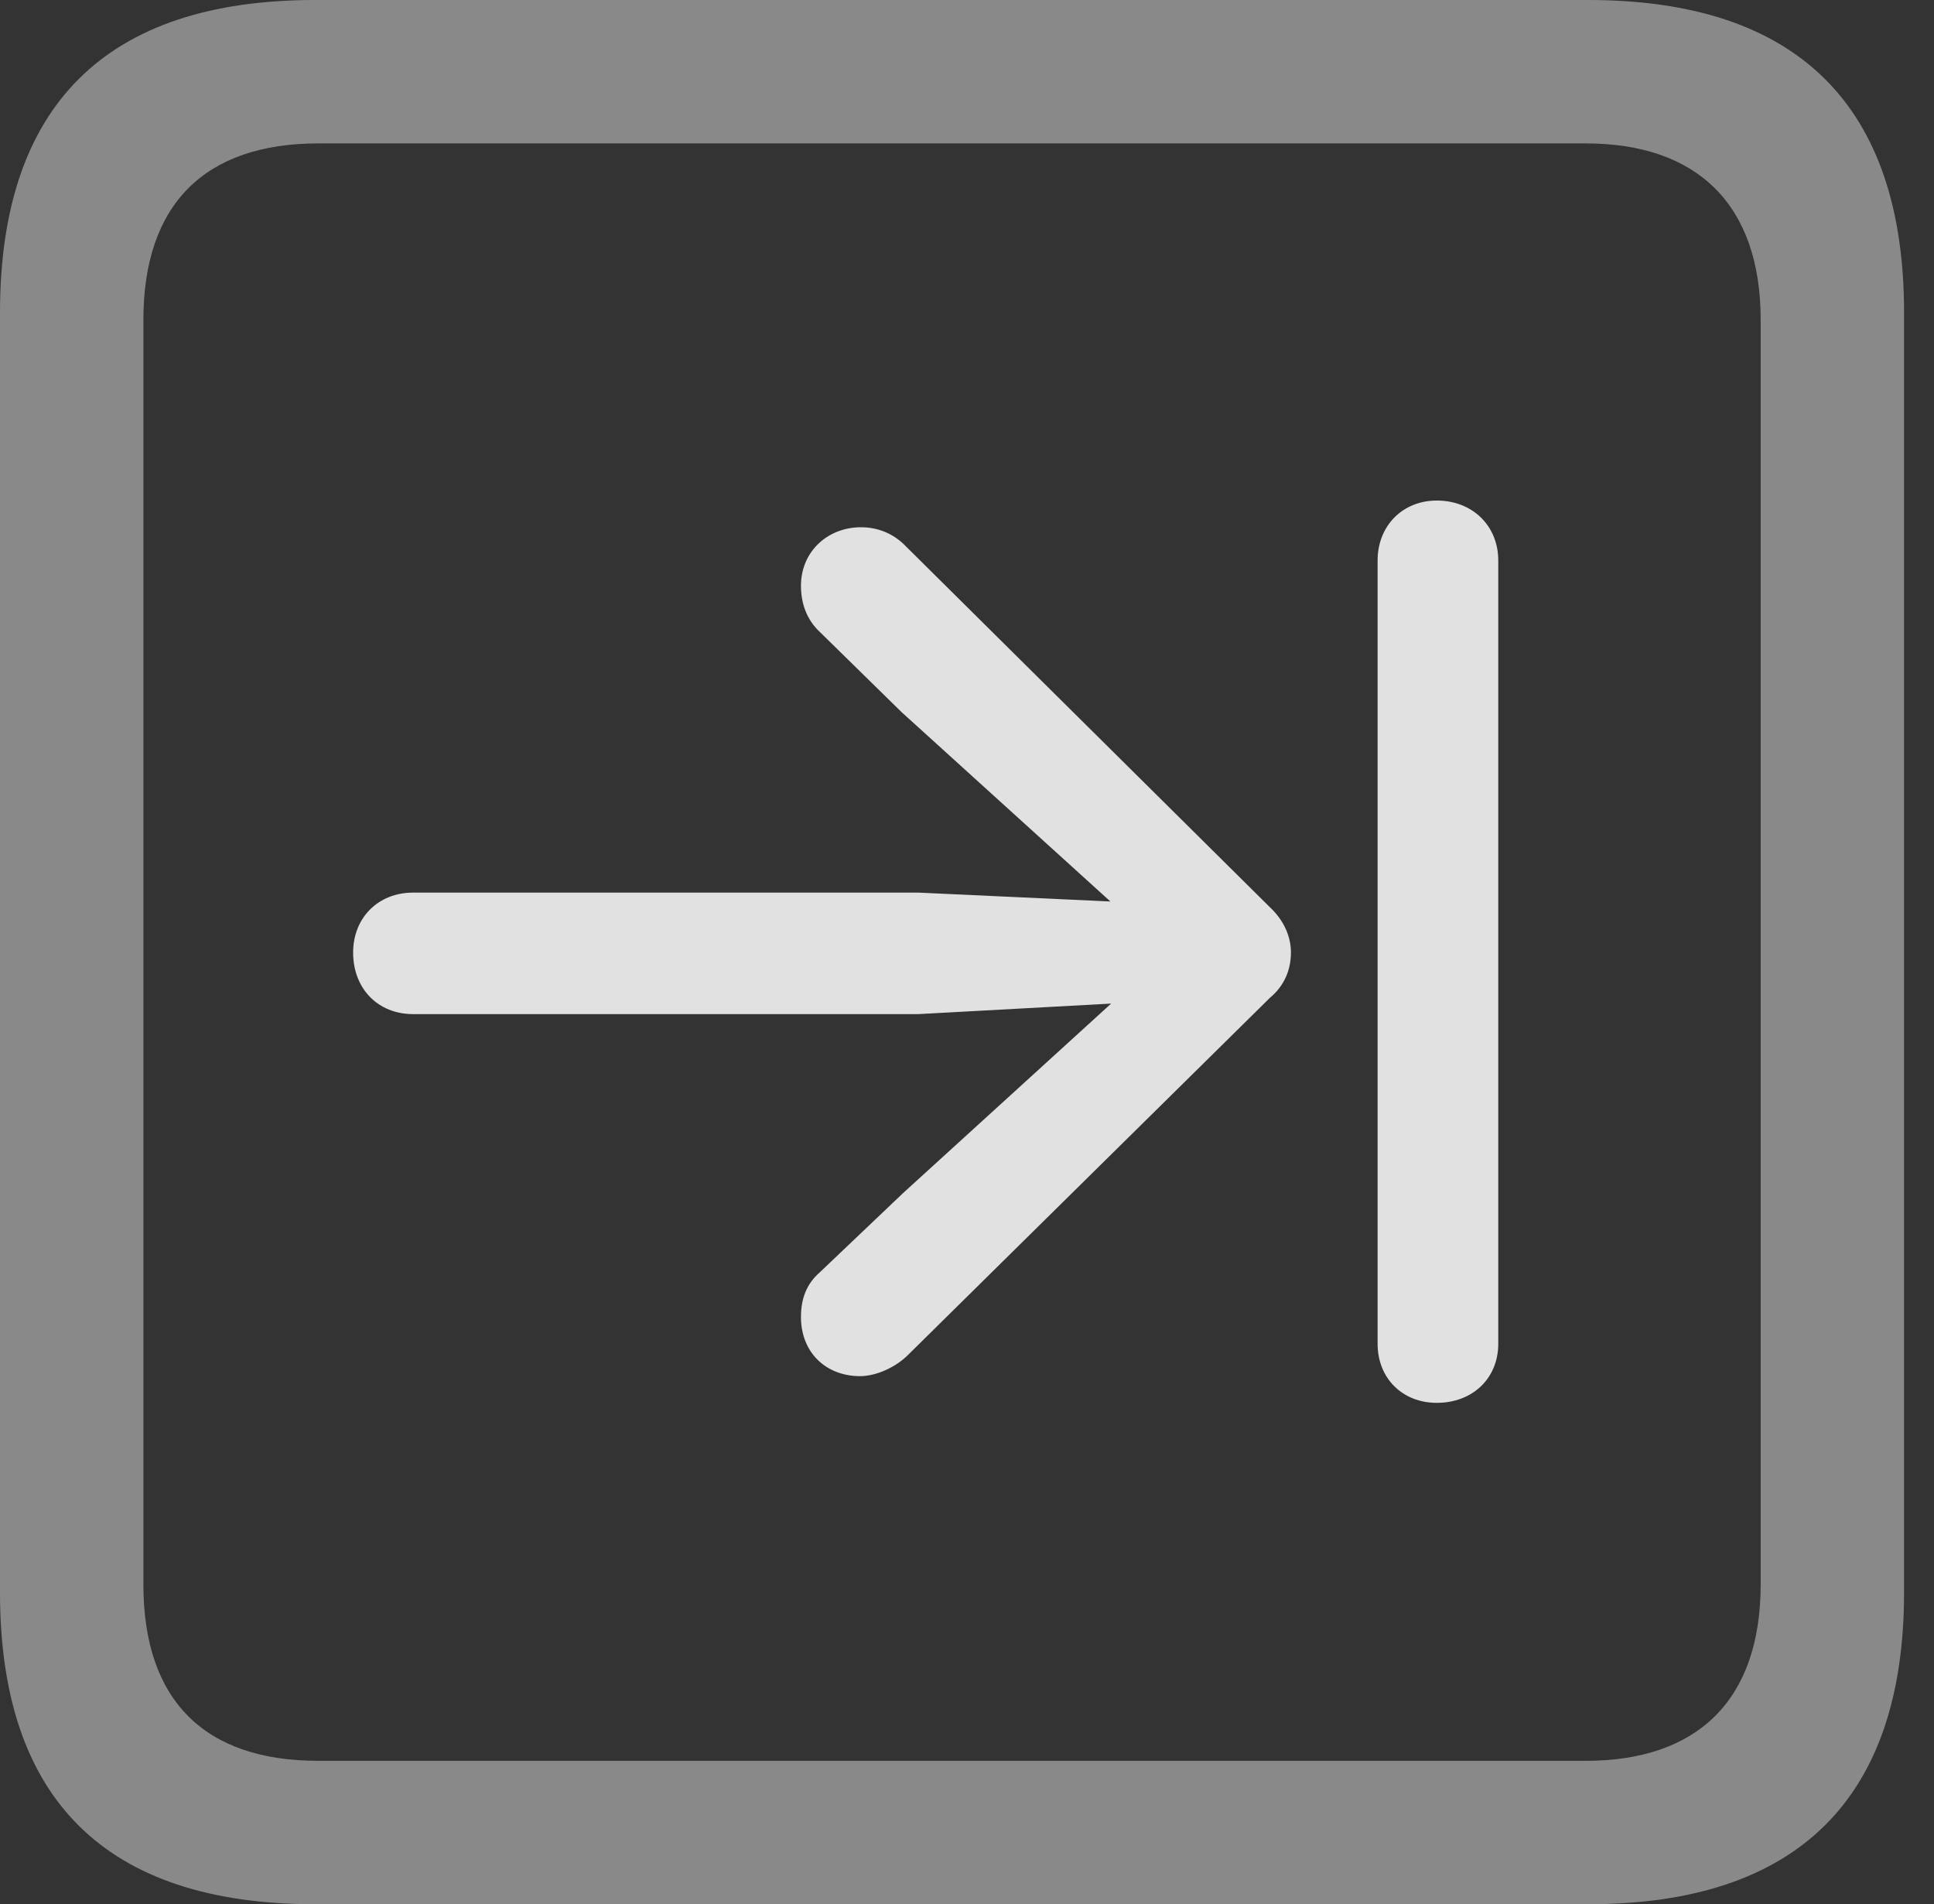 <?xml version="1.0" encoding="UTF-8"?>
<!--Generator: Apple Native CoreSVG 341-->
<!DOCTYPE svg
PUBLIC "-//W3C//DTD SVG 1.1//EN"
       "http://www.w3.org/Graphics/SVG/1.1/DTD/svg11.dtd">
<svg version="1.1" xmlns="http://www.w3.org/2000/svg" xmlns:xlink="http://www.w3.org/1999/xlink" viewBox="0 0 23.32 22.959">
 <rect x="0" y="0" width="23.32" height="22.959" fill="#333333" stroke="none"/>
 <g>
  <rect height="22.959" opacity="0" width="23.32" x="0" y="0"/>
  <path d="M3.799 22.959L19.15 22.959C21.68 22.959 22.959 21.68 22.959 19.199L22.959 3.77C22.959 1.279 21.68 0 19.15 0L3.799 0C1.279 0 0 1.27 0 3.77L0 19.199C0 21.699 1.279 22.959 3.799 22.959ZM3.838 21.23C2.471 21.23 1.729 20.508 1.729 19.102L1.729 3.857C1.729 2.461 2.471 1.729 3.838 1.729L19.121 1.729C20.459 1.729 21.23 2.461 21.23 3.857L21.23 19.102C21.23 20.508 20.459 21.23 19.121 21.23Z" fill="white" fill-opacity="0.425"/>
  <path d="M4.258 11.484C4.258 11.924 4.561 12.227 4.98 12.227L11.074 12.227L13.398 12.1L10.889 14.385L9.883 15.342C9.727 15.479 9.658 15.654 9.658 15.879C9.658 16.309 9.961 16.592 10.371 16.592C10.566 16.592 10.801 16.484 10.947 16.338L15.312 12.031C15.488 11.885 15.566 11.69 15.566 11.484C15.566 11.289 15.479 11.094 15.312 10.938L10.928 6.592C10.771 6.426 10.576 6.357 10.381 6.357C9.98 6.357 9.658 6.65 9.658 7.061C9.658 7.275 9.727 7.471 9.883 7.617L10.869 8.584L13.389 10.869L11.074 10.762L4.98 10.762C4.561 10.762 4.258 11.065 4.258 11.484ZM17.324 16.914C17.754 16.914 18.066 16.621 18.066 16.201L18.066 6.758C18.066 6.338 17.754 6.035 17.324 6.035C16.914 6.035 16.611 6.338 16.611 6.758L16.611 16.201C16.611 16.621 16.914 16.914 17.324 16.914Z" fill="white" fill-opacity="0.85"/>
 </g>
</svg>
